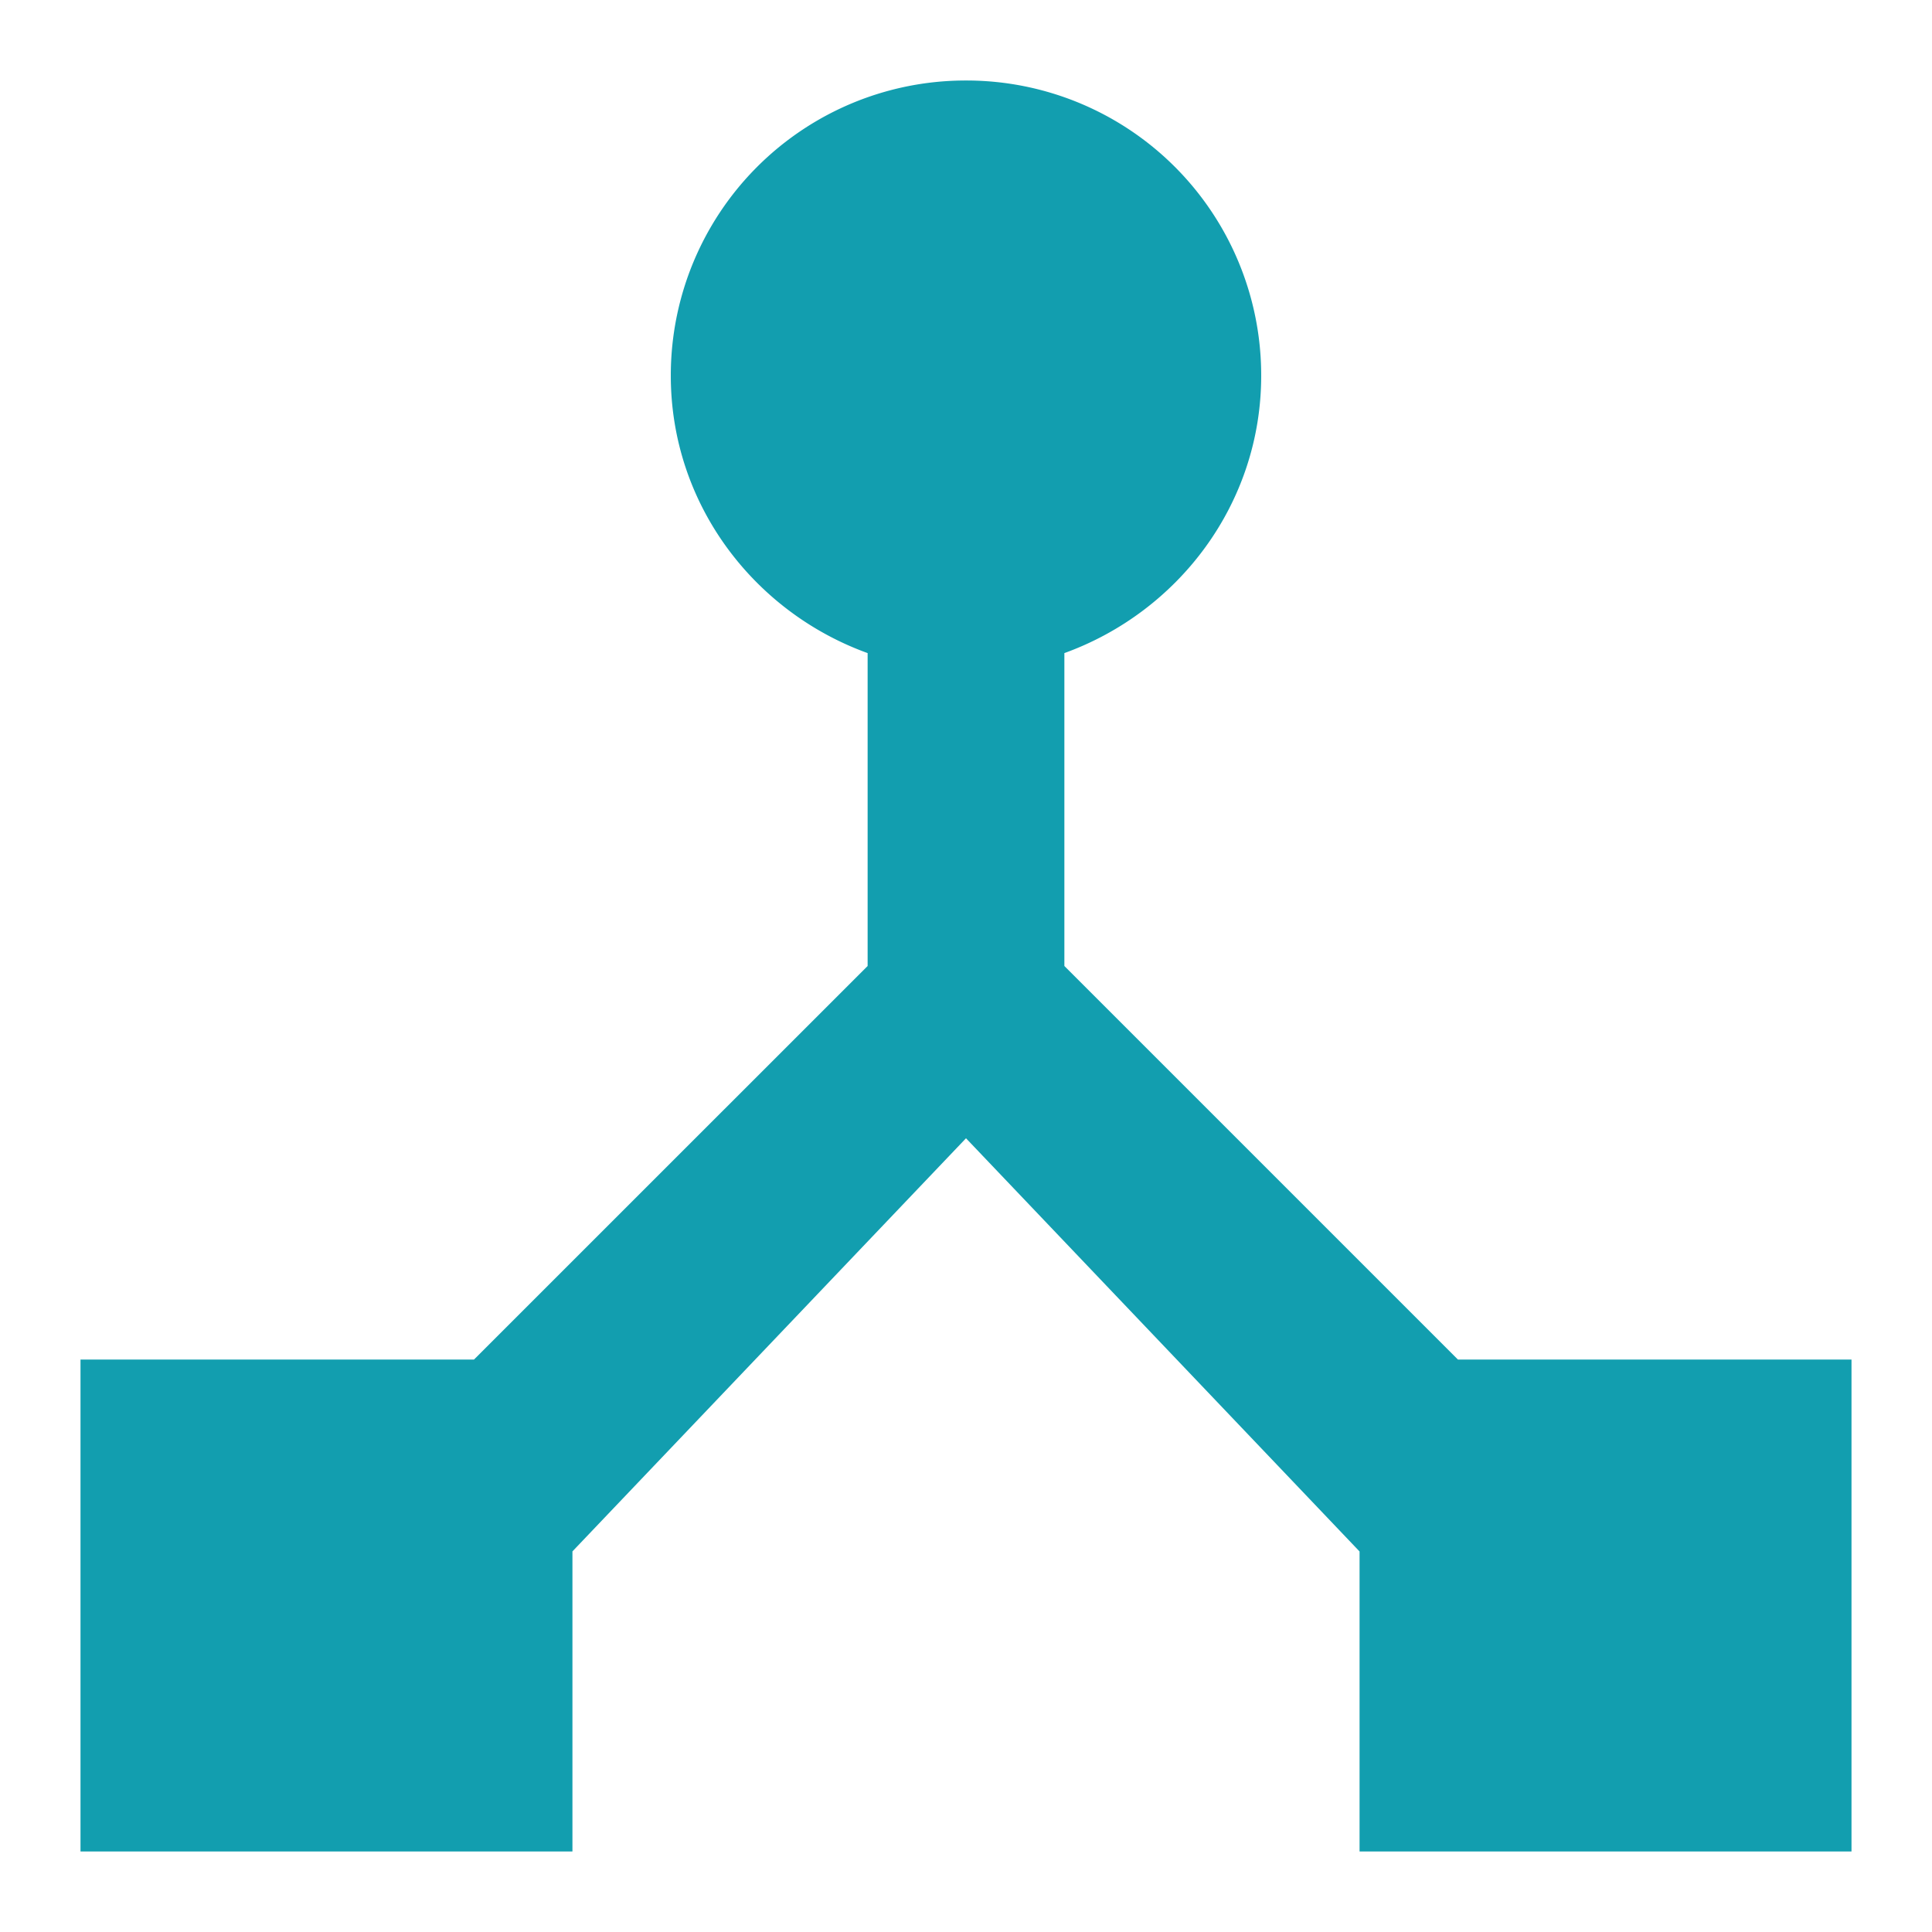 <svg width="24" height="24" xmlns="http://www.w3.org/2000/svg"><g fill="none" fill-rule="evenodd"><path d="M0 0h24v24H0z"/><path d="M0 0h24v24H0z"/><path d="M18.111 16.889L13.222 12V8.113c1.418-.513 2.445-1.857 2.445-3.446A3.662 3.662 0 0 0 12 1a3.662 3.662 0 0 0-3.667 3.667c0 1.589 1.027 2.933 2.445 3.446V12l-4.89 4.889H1V23h6.111v-3.728L12 14.14l4.889 5.133V23H23v-6.111h-4.889z" fill="#129EAF" fill-rule="nonzero"/></g></svg>
